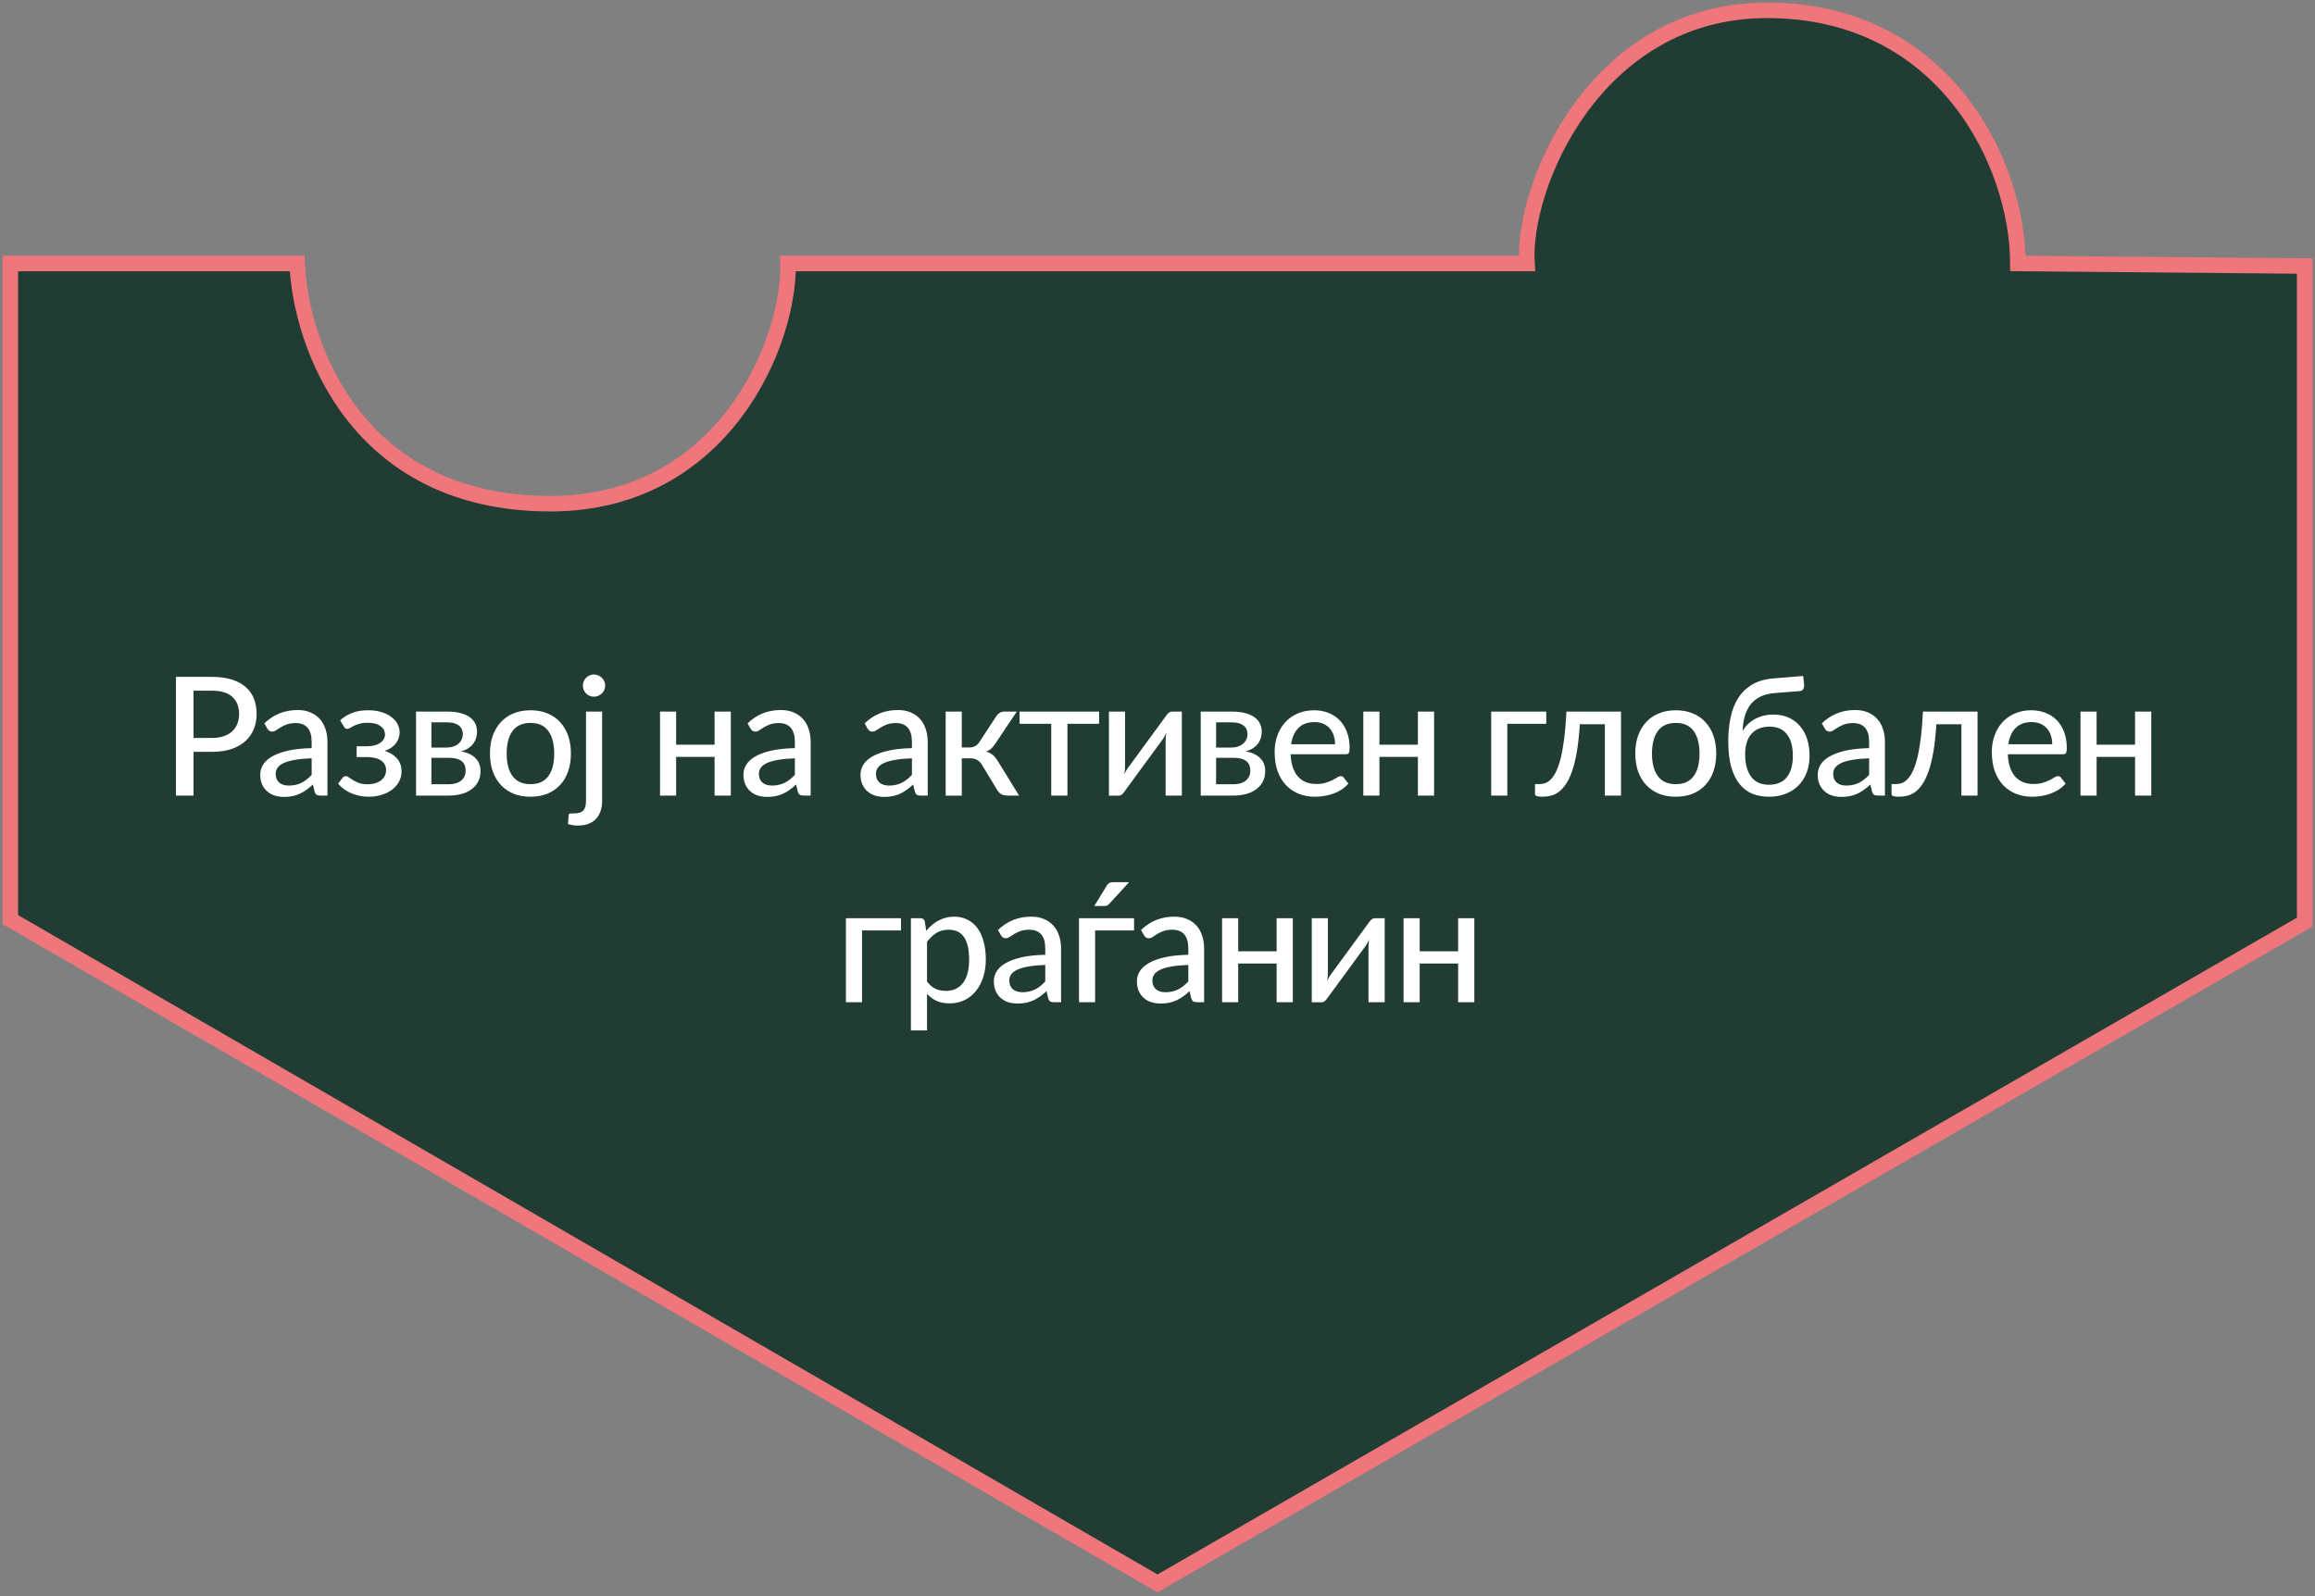 <svg width="448" height="309" viewBox="0 0 448 309" fill="none" xmlns="http://www.w3.org/2000/svg">
<rect x="0" y="0" width="448" height="309" fill="#808080" stroke="none"/>
<path d="M446 178.5V51.5L390.5 51C390.5 32 376.5 2 342 2C308.5 2 294.5 36.333 295.5 51H152.5C152.833 66.333 140 97.5 106.5 97.5C68.898 97.5 58.167 66.667 57.5 51H2V178L224 306.5L446 178.5Z" fill="#213C33" stroke="#EF767A" stroke-width="3"/>
<path d="M41.007 142.848C41.87 142.848 42.628 142.736 43.279 142.512C43.94 142.288 44.489 141.973 44.926 141.568C45.374 141.152 45.711 140.661 45.934 140.096C46.158 139.52 46.27 138.885 46.27 138.192C46.27 136.795 45.833 135.696 44.959 134.896C44.094 134.096 42.777 133.696 41.007 133.696H37.455V142.848H41.007ZM41.007 131.024C42.478 131.024 43.758 131.195 44.846 131.536C45.934 131.877 46.836 132.363 47.55 132.992C48.265 133.611 48.793 134.363 49.135 135.248C49.486 136.133 49.663 137.115 49.663 138.192C49.663 139.269 49.476 140.261 49.102 141.168C48.729 142.064 48.18 142.837 47.455 143.488C46.729 144.139 45.822 144.645 44.734 145.008C43.657 145.36 42.414 145.536 41.007 145.536H37.455V154H34.047V131.024H41.007ZM60.313 146.784C59.044 146.827 57.967 146.928 57.081 147.088C56.196 147.237 55.476 147.44 54.922 147.696C54.367 147.952 53.967 148.256 53.721 148.608C53.476 148.949 53.353 149.333 53.353 149.76C53.353 150.165 53.417 150.517 53.545 150.816C53.684 151.104 53.865 151.344 54.09 151.536C54.324 151.717 54.596 151.851 54.906 151.936C55.215 152.021 55.551 152.064 55.913 152.064C56.394 152.064 56.831 152.016 57.225 151.92C57.631 151.824 58.01 151.691 58.361 151.52C58.714 151.339 59.05 151.12 59.37 150.864C59.69 150.608 60.004 150.315 60.313 149.984V146.784ZM51.161 140.016C52.068 139.152 53.05 138.507 54.105 138.08C55.172 137.653 56.34 137.44 57.609 137.44C58.538 137.44 59.359 137.595 60.074 137.904C60.788 138.203 61.391 138.624 61.882 139.168C62.372 139.712 62.74 140.363 62.986 141.12C63.242 141.877 63.37 142.715 63.37 143.632V154H61.977C61.668 154 61.434 153.952 61.273 153.856C61.114 153.749 60.986 153.557 60.889 153.28L60.553 151.856C60.138 152.24 59.727 152.581 59.322 152.88C58.916 153.168 58.489 153.419 58.041 153.632C57.604 153.835 57.135 153.989 56.633 154.096C56.132 154.203 55.578 154.256 54.969 154.256C54.33 154.256 53.727 154.171 53.161 154C52.607 153.819 52.121 153.547 51.706 153.184C51.289 152.821 50.959 152.368 50.714 151.824C50.479 151.28 50.361 150.645 50.361 149.92C50.361 149.28 50.532 148.667 50.873 148.08C51.225 147.483 51.791 146.949 52.569 146.48C53.359 146.011 54.383 145.627 55.642 145.328C56.911 145.029 58.468 144.859 60.313 144.816V143.632C60.313 142.405 60.052 141.488 59.529 140.88C59.007 140.272 58.239 139.968 57.225 139.968C56.543 139.968 55.967 140.053 55.498 140.224C55.039 140.395 54.639 140.587 54.297 140.8C53.967 141.003 53.673 141.189 53.417 141.36C53.172 141.531 52.916 141.616 52.65 141.616C52.436 141.616 52.249 141.557 52.09 141.44C51.94 141.323 51.818 141.184 51.721 141.024L51.161 140.016ZM65.818 139.44C66.426 138.864 67.173 138.395 68.058 138.032C68.944 137.669 70.005 137.488 71.242 137.488C72.234 137.488 73.109 137.611 73.866 137.856C74.624 138.091 75.258 138.411 75.77 138.816C76.293 139.211 76.682 139.664 76.938 140.176C77.205 140.688 77.338 141.221 77.338 141.776C77.338 142.096 77.285 142.432 77.178 142.784C77.082 143.125 76.922 143.456 76.698 143.776C76.474 144.096 76.176 144.395 75.802 144.672C75.44 144.939 74.986 145.163 74.442 145.344C75.445 145.653 76.24 146.144 76.826 146.816C77.413 147.488 77.706 148.325 77.706 149.328C77.706 150.085 77.53 150.768 77.178 151.376C76.837 151.984 76.373 152.501 75.786 152.928C75.2 153.344 74.522 153.664 73.754 153.888C72.986 154.112 72.186 154.224 71.354 154.224C70.842 154.224 70.314 154.176 69.77 154.08C69.237 153.984 68.709 153.835 68.186 153.632C67.664 153.429 67.168 153.168 66.698 152.848C66.229 152.528 65.808 152.139 65.434 151.68L66.33 150.528C66.469 150.336 66.666 150.24 66.922 150.24C67.125 150.24 67.333 150.325 67.546 150.496C67.77 150.656 68.037 150.832 68.346 151.024C68.666 151.216 69.045 151.397 69.482 151.568C69.93 151.728 70.485 151.808 71.146 151.808C71.712 151.808 72.213 151.739 72.65 151.6C73.098 151.461 73.472 151.269 73.77 151.024C74.08 150.779 74.314 150.491 74.474 150.16C74.634 149.829 74.714 149.467 74.714 149.072C74.714 148.304 74.4 147.691 73.77 147.232C73.141 146.773 72.17 146.544 70.858 146.544H69.018V144.464H70.858C72.01 144.464 72.906 144.251 73.546 143.824C74.186 143.387 74.506 142.827 74.506 142.144C74.506 141.845 74.437 141.563 74.298 141.296C74.16 141.019 73.946 140.779 73.658 140.576C73.381 140.363 73.029 140.197 72.602 140.08C72.186 139.963 71.701 139.904 71.146 139.904C70.528 139.904 70.005 139.968 69.578 140.096C69.152 140.213 68.789 140.347 68.49 140.496C68.192 140.645 67.941 140.784 67.738 140.912C67.546 141.029 67.381 141.088 67.242 141.088C67.093 141.088 66.965 141.061 66.858 141.008C66.762 140.944 66.656 140.821 66.538 140.64L65.818 139.44ZM86.849 151.808C87.852 151.808 88.647 151.573 89.233 151.104C89.82 150.624 90.113 149.979 90.113 149.168C90.113 148.816 90.06 148.491 89.953 148.192C89.847 147.883 89.665 147.616 89.409 147.392C89.153 147.168 88.817 146.997 88.401 146.88C87.985 146.752 87.473 146.688 86.865 146.688H83.489V151.808H86.849ZM83.489 139.824V144.704H86.481C86.929 144.704 87.34 144.64 87.713 144.512C88.097 144.384 88.423 144.208 88.689 143.984C88.967 143.749 89.18 143.472 89.329 143.152C89.489 142.821 89.569 142.464 89.569 142.08C89.569 141.792 89.516 141.515 89.409 141.248C89.313 140.981 89.143 140.741 88.897 140.528C88.663 140.315 88.348 140.144 87.953 140.016C87.559 139.888 87.068 139.824 86.481 139.824H83.489ZM86.577 137.744C87.58 137.744 88.444 137.845 89.169 138.048C89.895 138.24 90.492 138.512 90.961 138.864C91.431 139.216 91.772 139.627 91.985 140.096C92.209 140.565 92.321 141.072 92.321 141.616C92.321 141.968 92.273 142.336 92.177 142.72C92.081 143.104 91.916 143.472 91.681 143.824C91.447 144.165 91.127 144.48 90.721 144.768C90.327 145.056 89.82 145.28 89.201 145.44C90.396 145.653 91.324 146.08 91.985 146.72C92.657 147.36 92.993 148.208 92.993 149.264C92.993 150.064 92.828 150.763 92.497 151.36C92.177 151.947 91.74 152.437 91.185 152.832C90.631 153.227 89.98 153.52 89.233 153.712C88.487 153.904 87.697 154 86.865 154H80.513V137.744H86.577ZM102.675 137.488C103.869 137.488 104.947 137.685 105.907 138.08C106.877 138.464 107.699 139.024 108.371 139.76C109.053 140.485 109.576 141.365 109.939 142.4C110.301 143.424 110.483 144.576 110.483 145.856C110.483 147.136 110.301 148.293 109.939 149.328C109.576 150.363 109.053 151.243 108.371 151.968C107.699 152.693 106.877 153.253 105.907 153.648C104.947 154.032 103.869 154.224 102.675 154.224C101.469 154.224 100.381 154.032 99.411 153.648C98.451 153.253 97.629 152.693 96.947 151.968C96.264 151.243 95.736 150.363 95.363 149.328C95 148.293 94.819 147.136 94.819 145.856C94.819 144.576 95 143.424 95.363 142.4C95.736 141.365 96.264 140.485 96.947 139.76C97.629 139.024 98.451 138.464 99.411 138.08C100.381 137.685 101.469 137.488 102.675 137.488ZM102.675 151.792C104.211 151.792 105.357 151.275 106.115 150.24C106.872 149.205 107.251 147.749 107.251 145.872C107.251 143.995 106.872 142.539 106.115 141.504C105.357 140.459 104.211 139.936 102.675 139.936C101.117 139.936 99.955 140.459 99.187 141.504C98.429 142.539 98.051 143.995 98.051 145.872C98.051 147.749 98.429 149.205 99.187 150.24C99.955 151.275 101.117 151.792 102.675 151.792ZM116.525 137.744V155.024C116.525 155.696 116.435 156.32 116.253 156.896C116.083 157.483 115.805 157.989 115.421 158.416C115.048 158.853 114.557 159.195 113.949 159.44C113.352 159.685 112.627 159.808 111.773 159.808C111.421 159.808 111.101 159.781 110.813 159.728C110.515 159.675 110.216 159.6 109.917 159.504L110.045 157.808C110.088 157.605 110.184 157.493 110.333 157.472C110.472 157.451 110.744 157.44 111.149 157.44C111.971 157.44 112.552 157.253 112.893 156.88C113.235 156.507 113.405 155.888 113.405 155.024V137.744H116.525ZM117.117 132.72C117.117 133.008 117.059 133.285 116.941 133.552C116.824 133.808 116.664 134.037 116.461 134.24C116.259 134.432 116.024 134.587 115.757 134.704C115.501 134.811 115.224 134.864 114.925 134.864C114.637 134.864 114.365 134.811 114.109 134.704C113.853 134.587 113.624 134.432 113.421 134.24C113.229 134.037 113.075 133.808 112.957 133.552C112.851 133.285 112.797 133.008 112.797 132.72C112.797 132.421 112.851 132.144 112.957 131.888C113.075 131.621 113.229 131.392 113.421 131.2C113.624 130.997 113.853 130.843 114.109 130.736C114.365 130.619 114.637 130.56 114.925 130.56C115.224 130.56 115.501 130.619 115.757 130.736C116.024 130.843 116.259 130.997 116.461 131.2C116.664 131.392 116.824 131.621 116.941 131.888C117.059 132.144 117.117 132.421 117.117 132.72ZM141.424 137.744V154H138.288V146.512H130.848V154H127.728V137.744H130.848V144.144H138.288V137.744H141.424ZM153.823 146.784C152.554 146.827 151.476 146.928 150.591 147.088C149.706 147.237 148.986 147.44 148.431 147.696C147.876 147.952 147.476 148.256 147.231 148.608C146.986 148.949 146.863 149.333 146.863 149.76C146.863 150.165 146.927 150.517 147.055 150.816C147.194 151.104 147.375 151.344 147.599 151.536C147.834 151.717 148.106 151.851 148.415 151.936C148.724 152.021 149.06 152.064 149.423 152.064C149.903 152.064 150.34 152.016 150.735 151.92C151.14 151.824 151.519 151.691 151.871 151.52C152.223 151.339 152.559 151.12 152.879 150.864C153.199 150.608 153.514 150.315 153.823 149.984V146.784ZM144.671 140.016C145.578 139.152 146.559 138.507 147.615 138.08C148.682 137.653 149.85 137.44 151.119 137.44C152.047 137.44 152.868 137.595 153.583 137.904C154.298 138.203 154.9 138.624 155.391 139.168C155.882 139.712 156.25 140.363 156.495 141.12C156.751 141.877 156.879 142.715 156.879 143.632V154H155.487C155.178 154 154.943 153.952 154.783 153.856C154.623 153.749 154.495 153.557 154.399 153.28L154.063 151.856C153.647 152.24 153.236 152.581 152.831 152.88C152.426 153.168 151.999 153.419 151.551 153.632C151.114 153.835 150.644 153.989 150.143 154.096C149.642 154.203 149.087 154.256 148.479 154.256C147.839 154.256 147.236 154.171 146.671 154C146.116 153.819 145.631 153.547 145.215 153.184C144.799 152.821 144.468 152.368 144.223 151.824C143.988 151.28 143.871 150.645 143.871 149.92C143.871 149.28 144.042 148.667 144.383 148.08C144.735 147.483 145.3 146.949 146.079 146.48C146.868 146.011 147.892 145.627 149.151 145.328C150.42 145.029 151.978 144.859 153.823 144.816V143.632C153.823 142.405 153.562 141.488 153.039 140.88C152.516 140.272 151.748 139.968 150.735 139.968C150.052 139.968 149.476 140.053 149.007 140.224C148.548 140.395 148.148 140.587 147.807 140.8C147.476 141.003 147.183 141.189 146.927 141.36C146.682 141.531 146.426 141.616 146.159 141.616C145.946 141.616 145.759 141.557 145.599 141.44C145.45 141.323 145.327 141.184 145.231 141.024L144.671 140.016ZM176.477 146.784C175.208 146.827 174.131 146.928 173.246 147.088C172.36 147.237 171.64 147.44 171.085 147.696C170.531 147.952 170.131 148.256 169.885 148.608C169.64 148.949 169.517 149.333 169.517 149.76C169.517 150.165 169.581 150.517 169.709 150.816C169.848 151.104 170.029 151.344 170.253 151.536C170.488 151.717 170.76 151.851 171.069 151.936C171.379 152.021 171.715 152.064 172.077 152.064C172.557 152.064 172.995 152.016 173.389 151.92C173.795 151.824 174.173 151.691 174.526 151.52C174.878 151.339 175.214 151.12 175.533 150.864C175.854 150.608 176.168 150.315 176.477 149.984V146.784ZM167.325 140.016C168.232 139.152 169.213 138.507 170.269 138.08C171.336 137.653 172.504 137.44 173.773 137.44C174.701 137.44 175.523 137.595 176.238 137.904C176.952 138.203 177.555 138.624 178.045 139.168C178.536 139.712 178.904 140.363 179.149 141.12C179.405 141.877 179.533 142.715 179.533 143.632V154H178.142C177.832 154 177.597 153.952 177.438 153.856C177.278 153.749 177.15 153.557 177.054 153.28L176.717 151.856C176.302 152.24 175.891 152.581 175.486 152.88C175.08 153.168 174.653 153.419 174.205 153.632C173.768 153.835 173.299 153.989 172.797 154.096C172.296 154.203 171.741 154.256 171.133 154.256C170.493 154.256 169.891 154.171 169.325 154C168.771 153.819 168.285 153.547 167.869 153.184C167.453 152.821 167.123 152.368 166.877 151.824C166.643 151.28 166.525 150.645 166.525 149.92C166.525 149.28 166.696 148.667 167.037 148.08C167.389 147.483 167.955 146.949 168.733 146.48C169.523 146.011 170.547 145.627 171.806 145.328C173.075 145.029 174.632 144.859 176.477 144.816V143.632C176.477 142.405 176.216 141.488 175.693 140.88C175.171 140.272 174.403 139.968 173.389 139.968C172.707 139.968 172.131 140.053 171.661 140.224C171.203 140.395 170.803 140.587 170.461 140.8C170.131 141.003 169.837 141.189 169.581 141.36C169.336 141.531 169.08 141.616 168.813 141.616C168.6 141.616 168.413 141.557 168.253 141.44C168.104 141.323 167.981 141.184 167.885 141.024L167.325 140.016ZM192.83 138.592C192.99 138.347 193.204 138.144 193.47 137.984C193.737 137.824 194.02 137.744 194.318 137.744H196.766L192.654 143.888C192.398 144.293 192.132 144.624 191.854 144.88C191.577 145.136 191.236 145.333 190.83 145.472C191.342 145.621 191.774 145.845 192.126 146.144C192.478 146.432 192.793 146.811 193.07 147.28L197.214 154H195.054C194.489 154 194.052 153.909 193.742 153.728C193.444 153.536 193.188 153.264 192.974 152.912L189.998 148C189.753 147.595 189.444 147.291 189.07 147.088C188.708 146.885 188.286 146.784 187.806 146.784H186.126V154.016H183.006V137.744H186.126V144.688H187.598C188.046 144.688 188.425 144.597 188.734 144.416C189.054 144.235 189.326 143.968 189.55 143.616L192.83 138.592ZM212.699 140.112H206.571V154H203.435V140.112H197.307V137.744H212.699V140.112ZM228.71 137.744V154H225.574V143.376C225.574 143.163 225.585 142.928 225.606 142.672C225.628 142.405 225.66 142.139 225.702 141.872C225.596 142.096 225.489 142.309 225.382 142.512C225.286 142.704 225.185 142.875 225.078 143.024L217.606 153.216C217.489 153.408 217.334 153.589 217.142 153.76C216.95 153.931 216.732 154.016 216.486 154.016H214.598V137.744H217.718V148.384C217.718 148.597 217.708 148.837 217.686 149.104C217.665 149.36 217.633 149.616 217.59 149.872C217.804 149.403 218.012 149.024 218.214 148.736L225.686 138.528C225.804 138.347 225.958 138.171 226.15 138C226.353 137.829 226.577 137.744 226.822 137.744H228.71ZM238.699 151.808C239.702 151.808 240.496 151.573 241.083 151.104C241.67 150.624 241.963 149.979 241.963 149.168C241.963 148.816 241.91 148.491 241.803 148.192C241.696 147.883 241.515 147.616 241.259 147.392C241.003 147.168 240.667 146.997 240.251 146.88C239.835 146.752 239.323 146.688 238.715 146.688H235.339V151.808H238.699ZM235.339 139.824V144.704H238.331C238.779 144.704 239.19 144.64 239.563 144.512C239.947 144.384 240.272 144.208 240.539 143.984C240.816 143.749 241.03 143.472 241.179 143.152C241.339 142.821 241.419 142.464 241.419 142.08C241.419 141.792 241.366 141.515 241.259 141.248C241.163 140.981 240.992 140.741 240.747 140.528C240.512 140.315 240.198 140.144 239.803 140.016C239.408 139.888 238.918 139.824 238.331 139.824H235.339ZM238.427 137.744C239.43 137.744 240.294 137.845 241.019 138.048C241.744 138.24 242.342 138.512 242.811 138.864C243.28 139.216 243.622 139.627 243.835 140.096C244.059 140.565 244.171 141.072 244.171 141.616C244.171 141.968 244.123 142.336 244.027 142.72C243.931 143.104 243.766 143.472 243.531 143.824C243.296 144.165 242.976 144.48 242.571 144.768C242.176 145.056 241.67 145.28 241.051 145.44C242.246 145.653 243.174 146.08 243.835 146.72C244.507 147.36 244.843 148.208 244.843 149.264C244.843 150.064 244.678 150.763 244.347 151.36C244.027 151.947 243.59 152.437 243.035 152.832C242.48 153.227 241.83 153.52 241.083 153.712C240.336 153.904 239.547 154 238.715 154H232.363V137.744H238.427ZM258.364 144.064C258.364 143.445 258.274 142.875 258.092 142.352C257.922 141.829 257.666 141.376 257.324 140.992C256.983 140.608 256.567 140.309 256.076 140.096C255.586 139.883 255.02 139.776 254.38 139.776C253.068 139.776 252.034 140.155 251.276 140.912C250.53 141.669 250.055 142.72 249.852 144.064H258.364ZM260.94 151.68C260.556 152.128 260.114 152.517 259.612 152.848C259.111 153.168 258.578 153.429 258.012 153.632C257.447 153.835 256.86 153.984 256.252 154.08C255.655 154.176 255.063 154.224 254.476 154.224C253.356 154.224 252.316 154.037 251.356 153.664C250.407 153.28 249.58 152.725 248.876 152C248.183 151.264 247.639 150.357 247.244 149.28C246.86 148.192 246.668 146.944 246.668 145.536C246.668 144.405 246.844 143.355 247.196 142.384C247.548 141.403 248.05 140.549 248.7 139.824C249.362 139.099 250.167 138.528 251.116 138.112C252.066 137.696 253.132 137.488 254.316 137.488C255.308 137.488 256.22 137.653 257.052 137.984C257.895 138.304 258.62 138.773 259.228 139.392C259.836 140.011 260.311 140.773 260.652 141.68C261.004 142.587 261.18 143.621 261.18 144.784C261.18 145.264 261.127 145.589 261.02 145.76C260.914 145.92 260.716 146 260.428 146H249.772C249.804 146.971 249.943 147.819 250.188 148.544C250.434 149.259 250.77 149.856 251.196 150.336C251.634 150.816 252.151 151.173 252.748 151.408C253.346 151.643 254.012 151.76 254.748 151.76C255.442 151.76 256.039 151.68 256.54 151.52C257.052 151.36 257.49 151.189 257.852 151.008C258.226 150.816 258.535 150.64 258.78 150.48C259.036 150.32 259.26 150.24 259.452 150.24C259.708 150.24 259.906 150.336 260.044 150.528L260.94 151.68ZM277.526 137.744V154H274.39V146.512H266.95V154H263.83V137.744H266.95V144.144H274.39V137.744H277.526ZM299.234 140.112H291.698V154H288.578V137.744H299.234V140.112ZM313.697 154H310.577V140.192H305.729C305.601 142.24 305.409 144.011 305.153 145.504C304.897 146.987 304.588 148.251 304.225 149.296C303.863 150.331 303.457 151.173 303.009 151.824C302.572 152.464 302.103 152.965 301.601 153.328C301.111 153.68 300.604 153.915 300.081 154.032C299.559 154.16 299.036 154.224 298.513 154.224C297.543 154.224 297.057 154.064 297.057 153.744V151.776H297.921C298.284 151.776 298.647 151.717 299.009 151.6C299.383 151.472 299.745 151.232 300.097 150.88C300.46 150.517 300.801 150.016 301.121 149.376C301.441 148.736 301.735 147.899 302.001 146.864C302.268 145.819 302.497 144.549 302.689 143.056C302.881 141.563 303.031 139.792 303.137 137.744H313.697V154ZM324.317 137.488C325.512 137.488 326.589 137.685 327.549 138.08C328.52 138.464 329.341 139.024 330.013 139.76C330.696 140.485 331.218 141.365 331.581 142.4C331.944 143.424 332.125 144.576 332.125 145.856C332.125 147.136 331.944 148.293 331.581 149.328C331.218 150.363 330.696 151.243 330.013 151.968C329.341 152.693 328.52 153.253 327.549 153.648C326.589 154.032 325.512 154.224 324.317 154.224C323.112 154.224 322.024 154.032 321.053 153.648C320.093 153.253 319.272 152.693 318.589 151.968C317.906 151.243 317.378 150.363 317.005 149.328C316.642 148.293 316.461 147.136 316.461 145.856C316.461 144.576 316.642 143.424 317.005 142.4C317.378 141.365 317.906 140.485 318.589 139.76C319.272 139.024 320.093 138.464 321.053 138.08C322.024 137.685 323.112 137.488 324.317 137.488ZM324.317 151.792C325.853 151.792 327 151.275 327.757 150.24C328.514 149.205 328.893 147.749 328.893 145.872C328.893 143.995 328.514 142.539 327.757 141.504C327 140.459 325.853 139.936 324.317 139.936C322.76 139.936 321.597 140.459 320.829 141.504C320.072 142.539 319.693 143.995 319.693 145.872C319.693 147.749 320.072 149.205 320.829 150.24C321.597 151.275 322.76 151.792 324.317 151.792ZM342.312 151.904C343.858 151.904 345.016 151.419 345.784 150.448C346.562 149.467 346.952 148.08 346.952 146.288C346.952 144.507 346.573 143.125 345.816 142.144C345.069 141.152 343.944 140.656 342.44 140.656C341.704 140.656 341.042 140.773 340.456 141.008C339.88 141.232 339.384 141.568 338.968 142.016C338.562 142.464 338.253 143.019 338.04 143.68C337.826 144.331 337.72 145.083 337.72 145.936C337.72 147.824 338.104 149.291 338.872 150.336C339.64 151.381 340.786 151.904 342.312 151.904ZM343.416 134.16C342.36 134.245 341.448 134.475 340.68 134.848C339.922 135.211 339.293 135.707 338.792 136.336C338.301 136.965 337.928 137.717 337.672 138.592C337.416 139.456 337.266 140.432 337.224 141.52C337.49 141.04 337.821 140.603 338.216 140.208C338.621 139.813 339.08 139.477 339.592 139.2C340.104 138.912 340.664 138.693 341.272 138.544C341.88 138.395 342.52 138.32 343.192 138.32C344.28 138.32 345.256 138.512 346.12 138.896C346.984 139.28 347.714 139.819 348.312 140.512C348.92 141.205 349.384 142.043 349.704 143.024C350.024 143.995 350.184 145.077 350.184 146.272C350.184 147.488 349.997 148.587 349.624 149.568C349.25 150.539 348.717 151.371 348.024 152.064C347.341 152.757 346.514 153.291 345.544 153.664C344.573 154.037 343.496 154.224 342.312 154.224C341.192 154.224 340.152 154.043 339.192 153.68C338.242 153.307 337.416 152.699 336.712 151.856C336.008 151.013 335.453 149.909 335.048 148.544C334.653 147.179 334.456 145.499 334.456 143.504C334.456 141.808 334.61 140.245 334.92 138.816C335.229 137.387 335.725 136.139 336.408 135.072C337.101 134.005 338.002 133.147 339.112 132.496C340.221 131.845 341.57 131.456 343.16 131.328L348.952 130.848L349.128 132.48C349.17 132.832 349.117 133.131 348.968 133.376C348.829 133.621 348.584 133.755 348.232 133.776L343.416 134.16ZM361.717 146.784C360.448 146.827 359.37 146.928 358.485 147.088C357.6 147.237 356.88 147.44 356.325 147.696C355.77 147.952 355.37 148.256 355.125 148.608C354.88 148.949 354.757 149.333 354.757 149.76C354.757 150.165 354.821 150.517 354.949 150.816C355.088 151.104 355.269 151.344 355.493 151.536C355.728 151.717 356 151.851 356.309 151.936C356.618 152.021 356.954 152.064 357.317 152.064C357.797 152.064 358.234 152.016 358.629 151.92C359.034 151.824 359.413 151.691 359.765 151.52C360.117 151.339 360.453 151.12 360.773 150.864C361.093 150.608 361.408 150.315 361.717 149.984V146.784ZM352.565 140.016C353.472 139.152 354.453 138.507 355.509 138.08C356.576 137.653 357.744 137.44 359.013 137.44C359.941 137.44 360.762 137.595 361.477 137.904C362.192 138.203 362.794 138.624 363.285 139.168C363.776 139.712 364.144 140.363 364.389 141.12C364.645 141.877 364.773 142.715 364.773 143.632V154H363.381C363.072 154 362.837 153.952 362.677 153.856C362.517 153.749 362.389 153.557 362.293 153.28L361.957 151.856C361.541 152.24 361.13 152.581 360.725 152.88C360.32 153.168 359.893 153.419 359.445 153.632C359.008 153.835 358.538 153.989 358.037 154.096C357.536 154.203 356.981 154.256 356.373 154.256C355.733 154.256 355.13 154.171 354.565 154C354.01 153.819 353.525 153.547 353.109 153.184C352.693 152.821 352.362 152.368 352.117 151.824C351.882 151.28 351.765 150.645 351.765 149.92C351.765 149.28 351.936 148.667 352.277 148.08C352.629 147.483 353.194 146.949 353.973 146.48C354.762 146.011 355.786 145.627 357.045 145.328C358.314 145.029 359.872 144.859 361.717 144.816V143.632C361.717 142.405 361.456 141.488 360.933 140.88C360.41 140.272 359.642 139.968 358.629 139.968C357.946 139.968 357.37 140.053 356.901 140.224C356.442 140.395 356.042 140.587 355.701 140.8C355.37 141.003 355.077 141.189 354.821 141.36C354.576 141.531 354.32 141.616 354.053 141.616C353.84 141.616 353.653 141.557 353.493 141.44C353.344 141.323 353.221 141.184 353.125 141.024L352.565 140.016ZM382.694 154H379.574V140.192H374.726C374.598 142.24 374.406 144.011 374.15 145.504C373.894 146.987 373.584 148.251 373.222 149.296C372.859 150.331 372.454 151.173 372.006 151.824C371.568 152.464 371.099 152.965 370.598 153.328C370.107 153.68 369.6 153.915 369.078 154.032C368.555 154.16 368.032 154.224 367.51 154.224C366.539 154.224 366.054 154.064 366.054 153.744V151.776H366.918C367.28 151.776 367.643 151.717 368.006 151.6C368.379 151.472 368.742 151.232 369.094 150.88C369.456 150.517 369.798 150.016 370.118 149.376C370.438 148.736 370.731 147.899 370.998 146.864C371.264 145.819 371.494 144.549 371.686 143.056C371.878 141.563 372.027 139.792 372.134 137.744H382.694V154ZM397.153 144.064C397.153 143.445 397.063 142.875 396.881 142.352C396.711 141.829 396.455 141.376 396.113 140.992C395.772 140.608 395.356 140.309 394.865 140.096C394.375 139.883 393.809 139.776 393.169 139.776C391.857 139.776 390.823 140.155 390.065 140.912C389.319 141.669 388.844 142.72 388.641 144.064H397.153ZM399.729 151.68C399.345 152.128 398.903 152.517 398.401 152.848C397.9 153.168 397.367 153.429 396.801 153.632C396.236 153.835 395.649 153.984 395.041 154.08C394.444 154.176 393.852 154.224 393.265 154.224C392.145 154.224 391.105 154.037 390.145 153.664C389.196 153.28 388.369 152.725 387.665 152C386.972 151.264 386.428 150.357 386.033 149.28C385.649 148.192 385.457 146.944 385.457 145.536C385.457 144.405 385.633 143.355 385.985 142.384C386.337 141.403 386.839 140.549 387.489 139.824C388.151 139.099 388.956 138.528 389.905 138.112C390.855 137.696 391.921 137.488 393.105 137.488C394.097 137.488 395.009 137.653 395.841 137.984C396.684 138.304 397.409 138.773 398.017 139.392C398.625 140.011 399.1 140.773 399.441 141.68C399.793 142.587 399.969 143.621 399.969 144.784C399.969 145.264 399.916 145.589 399.809 145.76C399.703 145.92 399.505 146 399.217 146H388.561C388.593 146.971 388.732 147.819 388.977 148.544C389.223 149.259 389.559 149.856 389.985 150.336C390.423 150.816 390.94 151.173 391.537 151.408C392.135 151.643 392.801 151.76 393.537 151.76C394.231 151.76 394.828 151.68 395.329 151.52C395.841 151.36 396.279 151.189 396.641 151.008C397.015 150.816 397.324 150.64 397.569 150.48C397.825 150.32 398.049 150.24 398.241 150.24C398.497 150.24 398.695 150.336 398.833 150.528L399.729 151.68ZM416.315 137.744V154H413.179V146.512H405.739V154H402.619V137.744H405.739V144.144H413.179V137.744H416.315ZM174.359 180.112H166.823V194H163.703V177.744H174.359V180.112ZM179.4 190C179.912 190.672 180.461 191.141 181.048 191.408C181.645 191.675 182.312 191.808 183.048 191.808C184.477 191.808 185.581 191.296 186.36 190.272C187.149 189.237 187.544 187.733 187.544 185.76C187.544 184.725 187.453 183.845 187.272 183.12C187.101 182.384 186.845 181.787 186.504 181.328C186.173 180.859 185.763 180.517 185.272 180.304C184.781 180.08 184.227 179.968 183.608 179.968C182.701 179.968 181.912 180.171 181.24 180.576C180.579 180.981 179.965 181.557 179.4 182.304V190ZM179.24 180.176C179.581 179.771 179.944 179.403 180.328 179.072C180.723 178.731 181.144 178.443 181.592 178.208C182.04 177.963 182.515 177.776 183.016 177.648C183.528 177.509 184.072 177.44 184.648 177.44C185.576 177.44 186.413 177.621 187.16 177.984C187.917 178.347 188.563 178.88 189.096 179.584C189.629 180.288 190.04 181.157 190.328 182.192C190.627 183.227 190.776 184.416 190.776 185.76C190.776 186.965 190.611 188.085 190.28 189.12C189.96 190.144 189.496 191.035 188.888 191.792C188.291 192.549 187.555 193.147 186.68 193.584C185.816 194.011 184.84 194.224 183.752 194.224C182.781 194.224 181.949 194.064 181.256 193.744C180.563 193.424 179.944 192.976 179.4 192.4V199.456H176.28V177.744H178.152C178.589 177.744 178.861 177.952 178.968 178.368L179.24 180.176ZM202.281 186.784C201.012 186.827 199.934 186.928 199.049 187.088C198.164 187.237 197.444 187.44 196.889 187.696C196.334 187.952 195.934 188.256 195.689 188.608C195.444 188.949 195.321 189.333 195.321 189.76C195.321 190.165 195.385 190.517 195.513 190.816C195.652 191.104 195.833 191.344 196.057 191.536C196.292 191.717 196.564 191.851 196.873 191.936C197.182 192.021 197.518 192.064 197.881 192.064C198.361 192.064 198.798 192.016 199.193 191.92C199.598 191.824 199.977 191.691 200.329 191.52C200.681 191.339 201.017 191.12 201.337 190.864C201.657 190.608 201.972 190.315 202.281 189.984V186.784ZM193.129 180.016C194.036 179.152 195.017 178.507 196.073 178.08C197.14 177.653 198.308 177.44 199.577 177.44C200.505 177.44 201.326 177.595 202.041 177.904C202.756 178.203 203.358 178.624 203.849 179.168C204.34 179.712 204.708 180.363 204.953 181.12C205.209 181.877 205.337 182.715 205.337 183.632V194H203.945C203.636 194 203.401 193.952 203.241 193.856C203.081 193.749 202.953 193.557 202.857 193.28L202.521 191.856C202.105 192.24 201.694 192.581 201.289 192.88C200.884 193.168 200.457 193.419 200.009 193.632C199.572 193.835 199.102 193.989 198.601 194.096C198.1 194.203 197.545 194.256 196.937 194.256C196.297 194.256 195.694 194.171 195.129 194C194.574 193.819 194.089 193.547 193.673 193.184C193.257 192.821 192.926 192.368 192.681 191.824C192.446 191.28 192.329 190.645 192.329 189.92C192.329 189.28 192.5 188.667 192.841 188.08C193.193 187.483 193.758 186.949 194.537 186.48C195.326 186.011 196.35 185.627 197.609 185.328C198.878 185.029 200.436 184.859 202.281 184.816V183.632C202.281 182.405 202.02 181.488 201.497 180.88C200.974 180.272 200.206 179.968 199.193 179.968C198.51 179.968 197.934 180.053 197.465 180.224C197.006 180.395 196.606 180.587 196.265 180.8C195.934 181.003 195.641 181.189 195.385 181.36C195.14 181.531 194.884 181.616 194.617 181.616C194.404 181.616 194.217 181.557 194.057 181.44C193.908 181.323 193.785 181.184 193.689 181.024L193.129 180.016ZM219.466 180.112H211.93V194H208.81V177.744H219.466V180.112ZM218.506 170.768L214.714 174.896C214.554 175.077 214.399 175.205 214.25 175.28C214.1 175.344 213.903 175.376 213.658 175.376H211.77L214.138 171.504C214.287 171.259 214.447 171.077 214.618 170.96C214.799 170.832 215.076 170.768 215.45 170.768H218.506ZM229.967 186.784C228.697 186.827 227.62 186.928 226.735 187.088C225.849 187.237 225.129 187.44 224.575 187.696C224.02 187.952 223.62 188.256 223.375 188.608C223.129 188.949 223.007 189.333 223.007 189.76C223.007 190.165 223.071 190.517 223.199 190.816C223.337 191.104 223.519 191.344 223.743 191.536C223.977 191.717 224.249 191.851 224.559 191.936C224.868 192.021 225.204 192.064 225.567 192.064C226.047 192.064 226.484 192.016 226.879 191.92C227.284 191.824 227.663 191.691 228.015 191.52C228.367 191.339 228.703 191.12 229.023 190.864C229.343 190.608 229.657 190.315 229.967 189.984V186.784ZM220.815 180.016C221.721 179.152 222.703 178.507 223.759 178.08C224.825 177.653 225.993 177.44 227.263 177.44C228.191 177.44 229.012 177.595 229.727 177.904C230.441 178.203 231.044 178.624 231.535 179.168C232.025 179.712 232.393 180.363 232.639 181.12C232.895 181.877 233.023 182.715 233.023 183.632V194H231.631C231.321 194 231.087 193.952 230.927 193.856C230.767 193.749 230.639 193.557 230.543 193.28L230.207 191.856C229.791 192.24 229.38 192.581 228.975 192.88C228.569 193.168 228.143 193.419 227.695 193.632C227.257 193.835 226.788 193.989 226.287 194.096C225.785 194.203 225.231 194.256 224.623 194.256C223.983 194.256 223.38 194.171 222.815 194C222.26 193.819 221.775 193.547 221.359 193.184C220.943 192.821 220.612 192.368 220.367 191.824C220.132 191.28 220.015 190.645 220.015 189.92C220.015 189.28 220.185 188.667 220.527 188.08C220.879 187.483 221.444 186.949 222.223 186.48C223.012 186.011 224.036 185.627 225.295 185.328C226.564 185.029 228.121 184.859 229.967 184.816V183.632C229.967 182.405 229.705 181.488 229.183 180.88C228.66 180.272 227.892 179.968 226.879 179.968C226.196 179.968 225.62 180.053 225.151 180.224C224.692 180.395 224.292 180.587 223.951 180.8C223.62 181.003 223.327 181.189 223.071 181.36C222.825 181.531 222.569 181.616 222.303 181.616C222.089 181.616 221.903 181.557 221.743 181.44C221.593 181.323 221.471 181.184 221.375 181.024L220.815 180.016ZM250.191 177.744V194H247.055V186.512H239.615V194H236.495V177.744H239.615V184.144H247.055V177.744H250.191ZM267.966 177.744V194H264.83V183.376C264.83 183.163 264.841 182.928 264.862 182.672C264.883 182.405 264.915 182.139 264.958 181.872C264.851 182.096 264.745 182.309 264.638 182.512C264.542 182.704 264.441 182.875 264.334 183.024L256.862 193.216C256.745 193.408 256.59 193.589 256.398 193.76C256.206 193.931 255.987 194.016 255.742 194.016H253.854V177.744H256.974V188.384C256.974 188.597 256.963 188.837 256.942 189.104C256.921 189.36 256.889 189.616 256.846 189.872C257.059 189.403 257.267 189.024 257.47 188.736L264.942 178.528C265.059 178.347 265.214 178.171 265.406 178C265.609 177.829 265.833 177.744 266.078 177.744H267.966ZM285.315 177.744V194H282.179V186.512H274.739V194H271.619V177.744H274.739V184.144H282.179V177.744H285.315Z" fill="white"/>
</svg>
